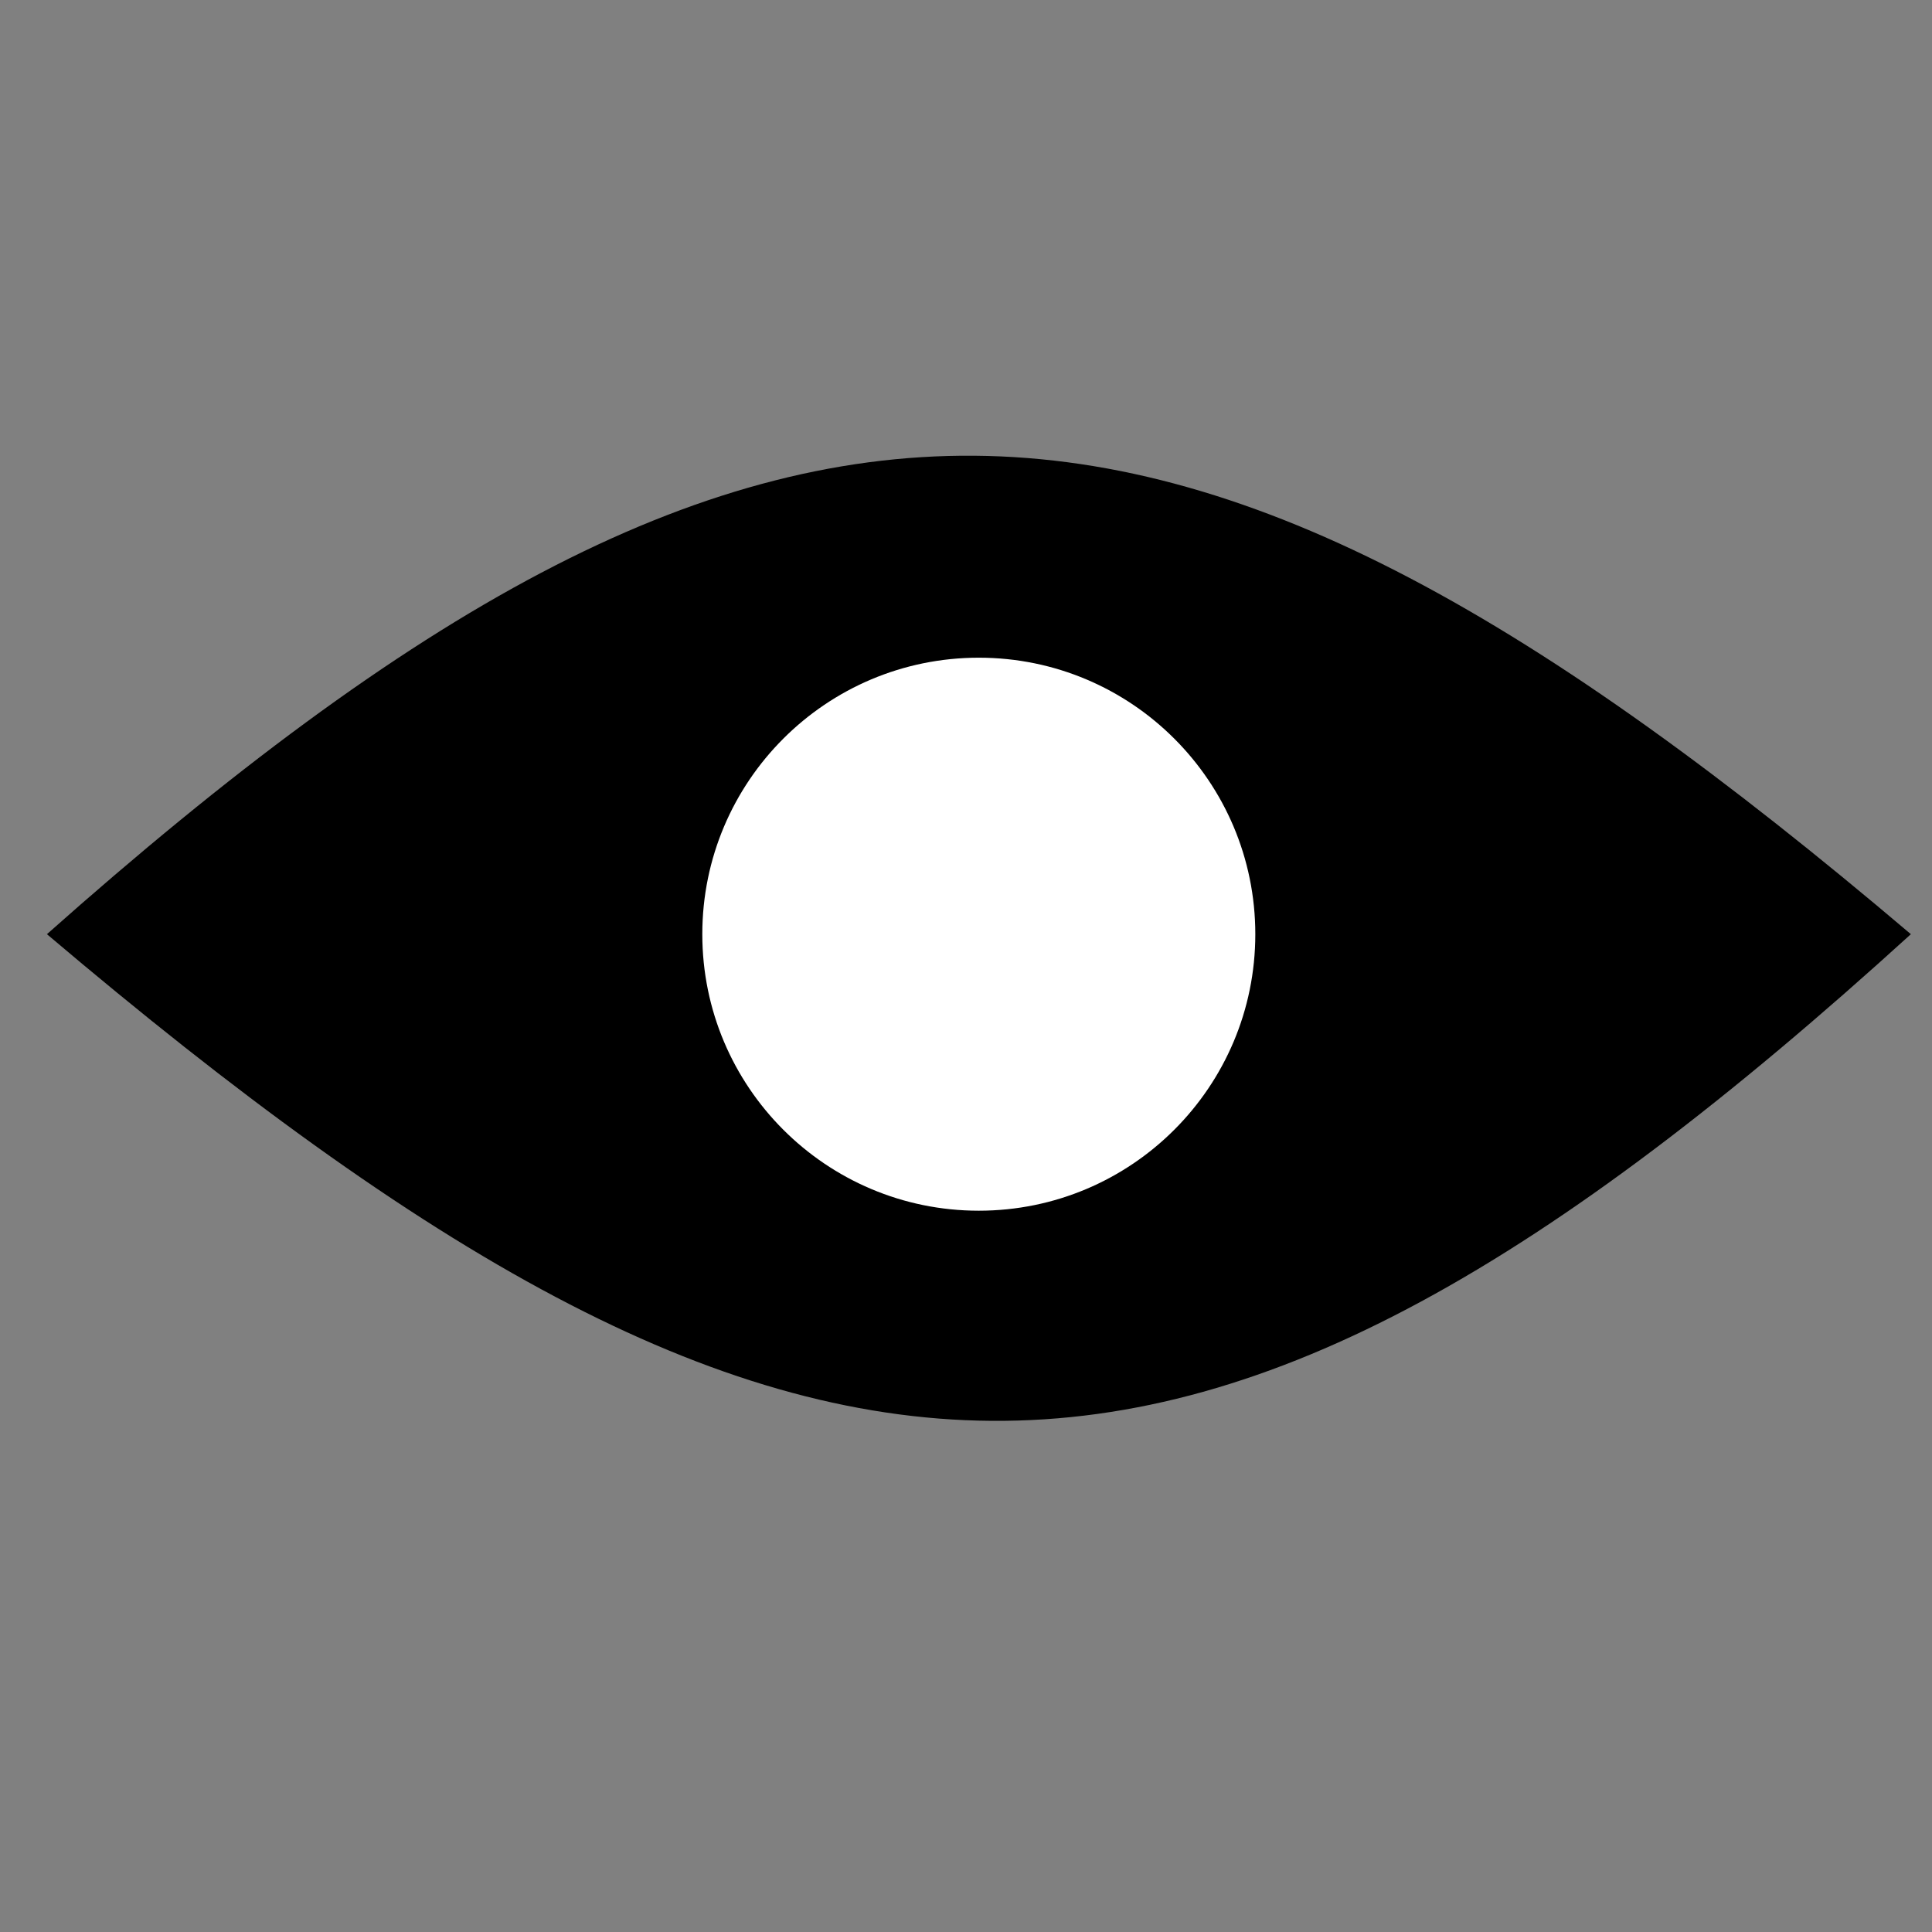 <?xml version="1.0" encoding="UTF-8" standalone="no"?>
<!-- Created with Inkscape (http://www.inkscape.org/) -->

<svg
   width="128"
   height="128"
   viewBox="0 0 33.867 33.867"
   version="1.1"
   id="svg5"
   inkscape:version="1.1.1 (3bf5ae0d25, 2021-09-20)"
   sodipodi:docname="eye.svg"
   xmlns:inkscape="http://www.inkscape.org/namespaces/inkscape"
   xmlns:sodipodi="http://sodipodi.sourceforge.net/DTD/sodipodi-0.dtd"
   xmlns="http://www.w3.org/2000/svg"
   xmlns:svg="http://www.w3.org/2000/svg">
  <rect x="0" y="0" width="33.867" height="33.867" fill="#808080" stroke="none"/>
  <sodipodi:namedview
     id="namedview7"
     pagecolor="#ffffff"
     bordercolor="#666666"
     borderopacity="1.0"
     inkscape:pageshadow="2"
     inkscape:pageopacity="0.0"
     inkscape:pagecheckerboard="0"
     inkscape:document-units="mm"
     showgrid="false"
     showguides="true"
     inkscape:guide-bbox="true"
     fit-margin-top="0"
     fit-margin-left="0"
     fit-margin-right="0"
     fit-margin-bottom="0"
     units="px"
     inkscape:zoom="1"
     inkscape:cx="94"
     inkscape:cy="-28"
     inkscape:window-width="1920"
     inkscape:window-height="1031"
     inkscape:window-x="0"
     inkscape:window-y="25"
     inkscape:window-maximized="1"
     inkscape:current-layer="layer1">
    <sodipodi:guide
       position="33.568,17.49"
       orientation="0,-1"
       id="guide1933" />
    <sodipodi:guide
       position="17.158,8.902"
       orientation="1,0"
       id="guide1935" />
  </sodipodi:namedview>
  <defs
     id="defs2" />
  <g
     inkscape:label="Camada 1"
     inkscape:groupmode="layer"
     id="layer1"
     transform="translate(-72.831,-85.456)">
    <path
       id="rect1496"
       style="stroke-width:2.065"
       transform="rotate(45)"
       d="M 147.191,-3.179 C 146.382,13.912 141.404,18.498 124.087,19.925 125.092,2.87 130.223,-1.791 147.191,-3.179 Z"
       sodipodi:nodetypes="ccc" />
    <circle
       style="fill:#ffffff;stroke:none;stroke-width:3.124"
       id="path1829"
       cx="89.989"
       cy="101.832"
       r="4.847" />
  </g>
</svg>
